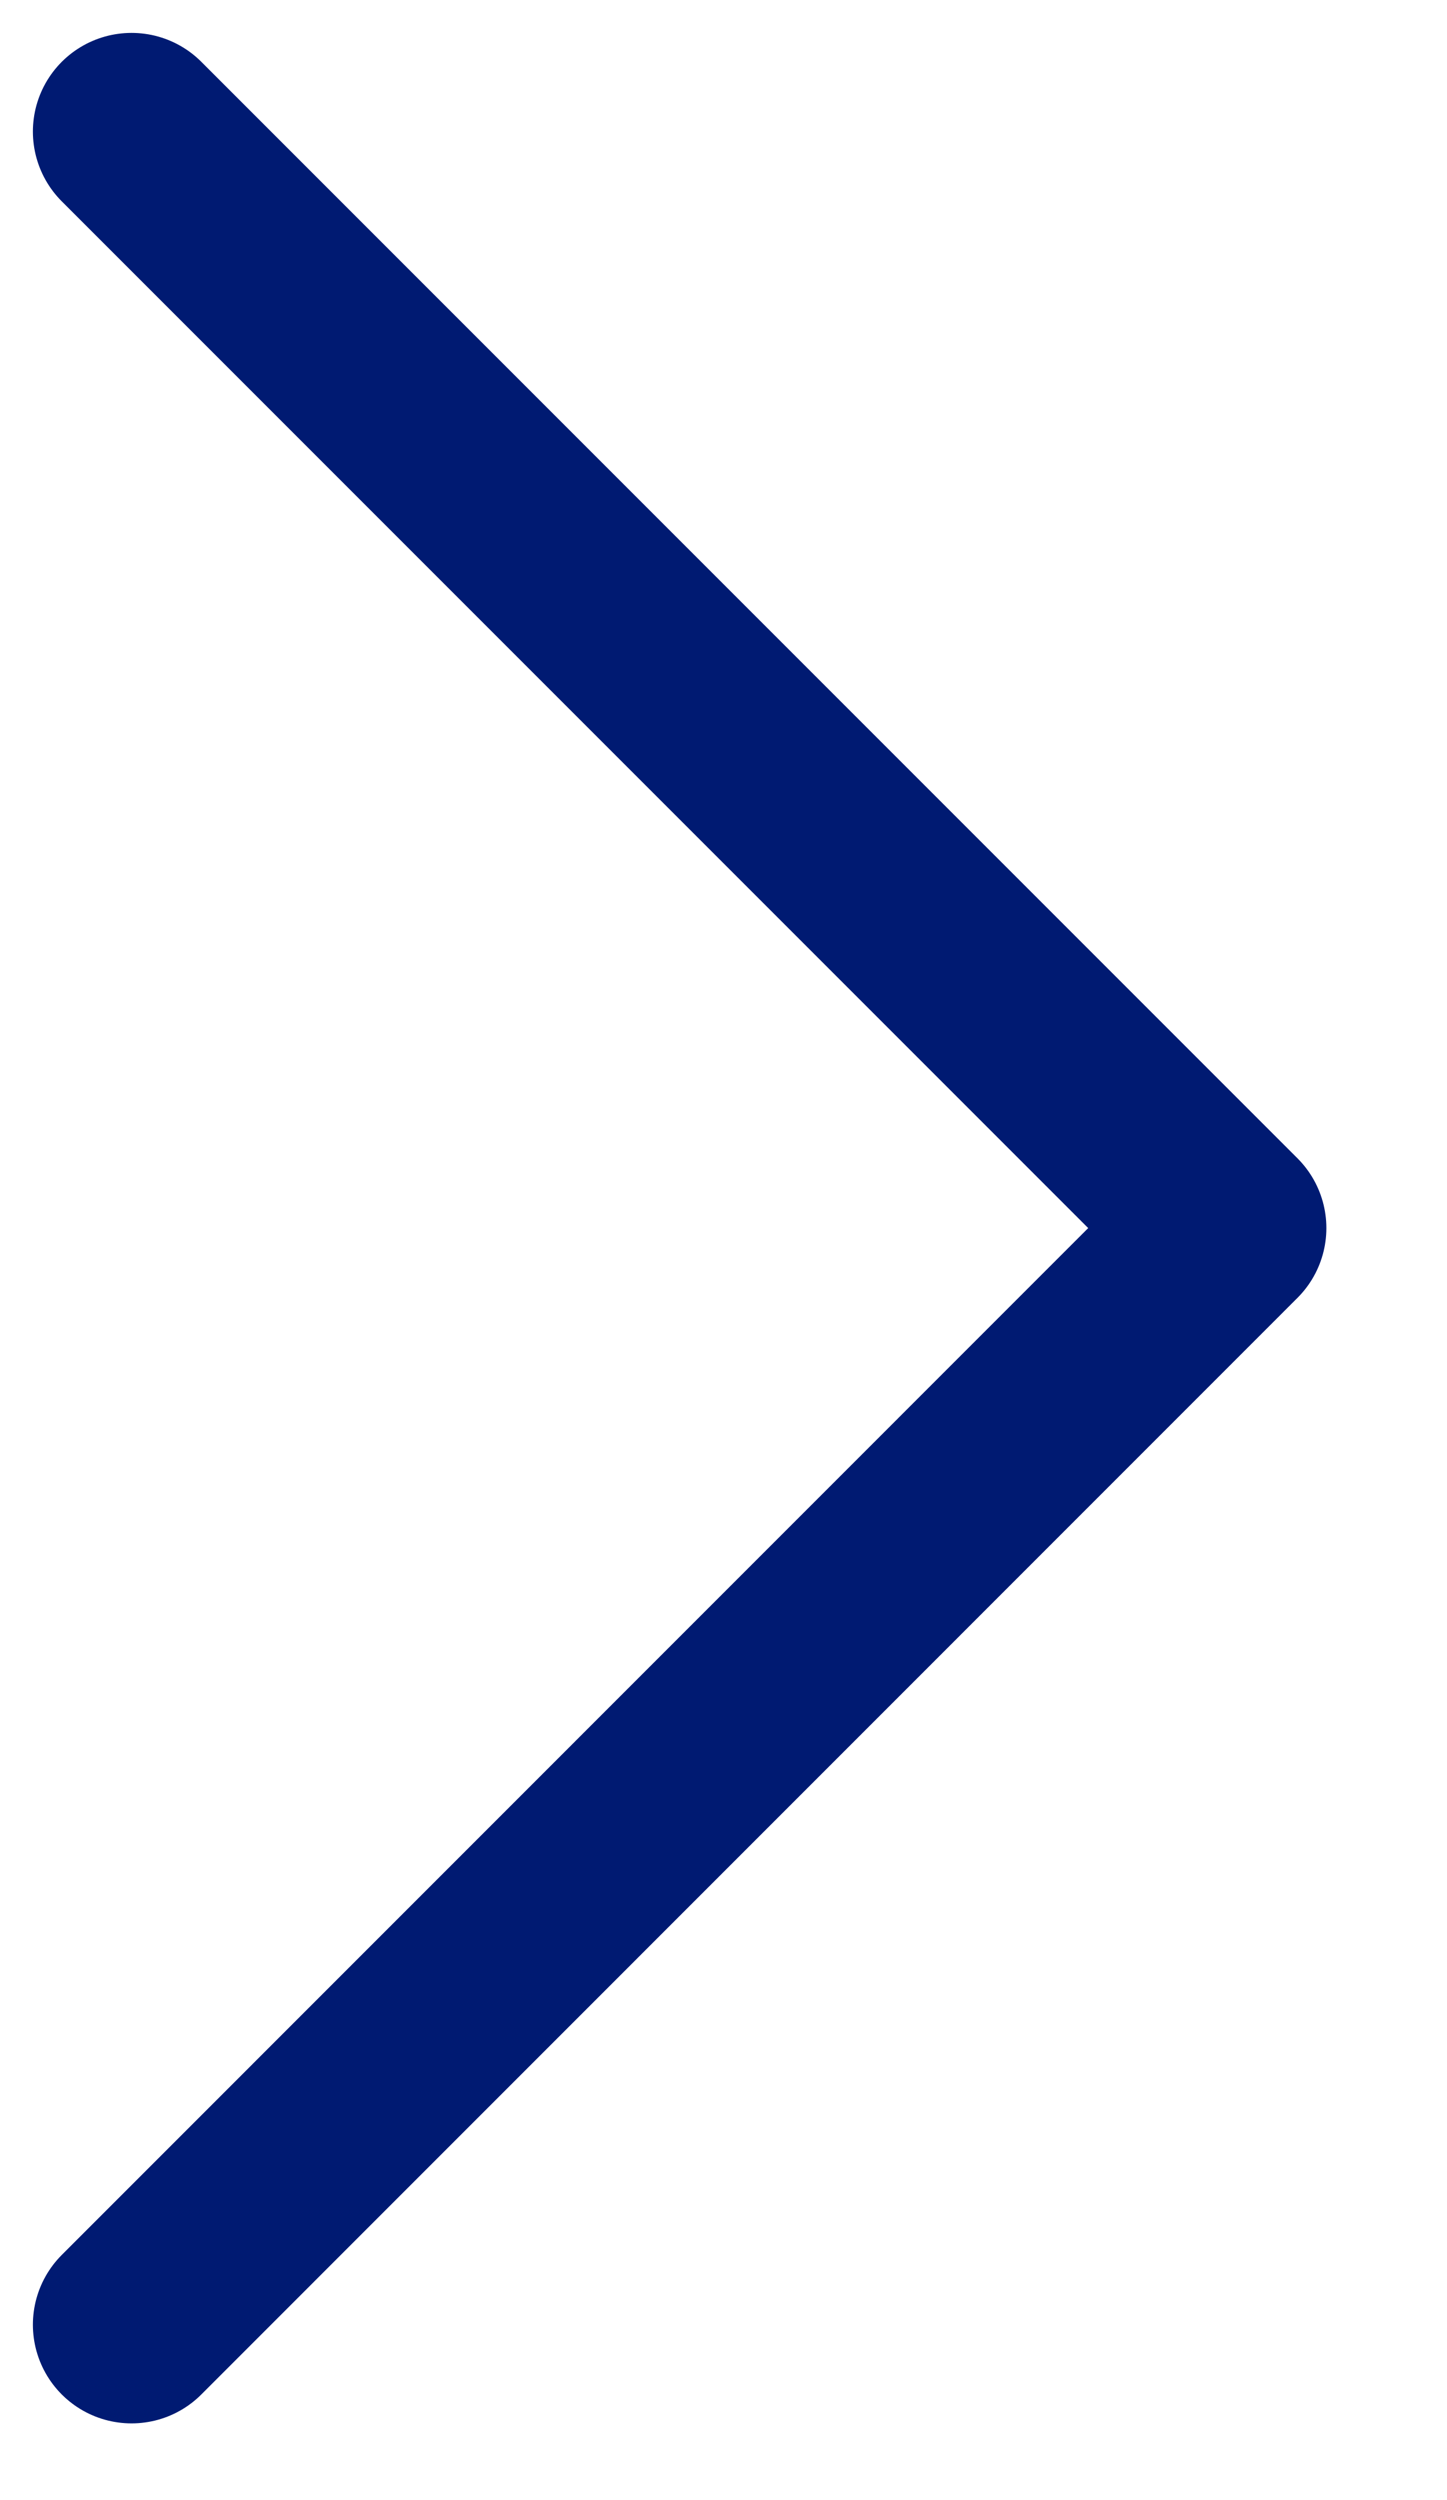 <svg width="11" height="19" viewBox="0 0 11 19" fill="none" xmlns="http://www.w3.org/2000/svg">
<path d="M1 17.667L9.333 9.333L1 1" stroke="#001A72" stroke-width="1.5" stroke-linecap="round" stroke-linejoin="round"/>
</svg>
